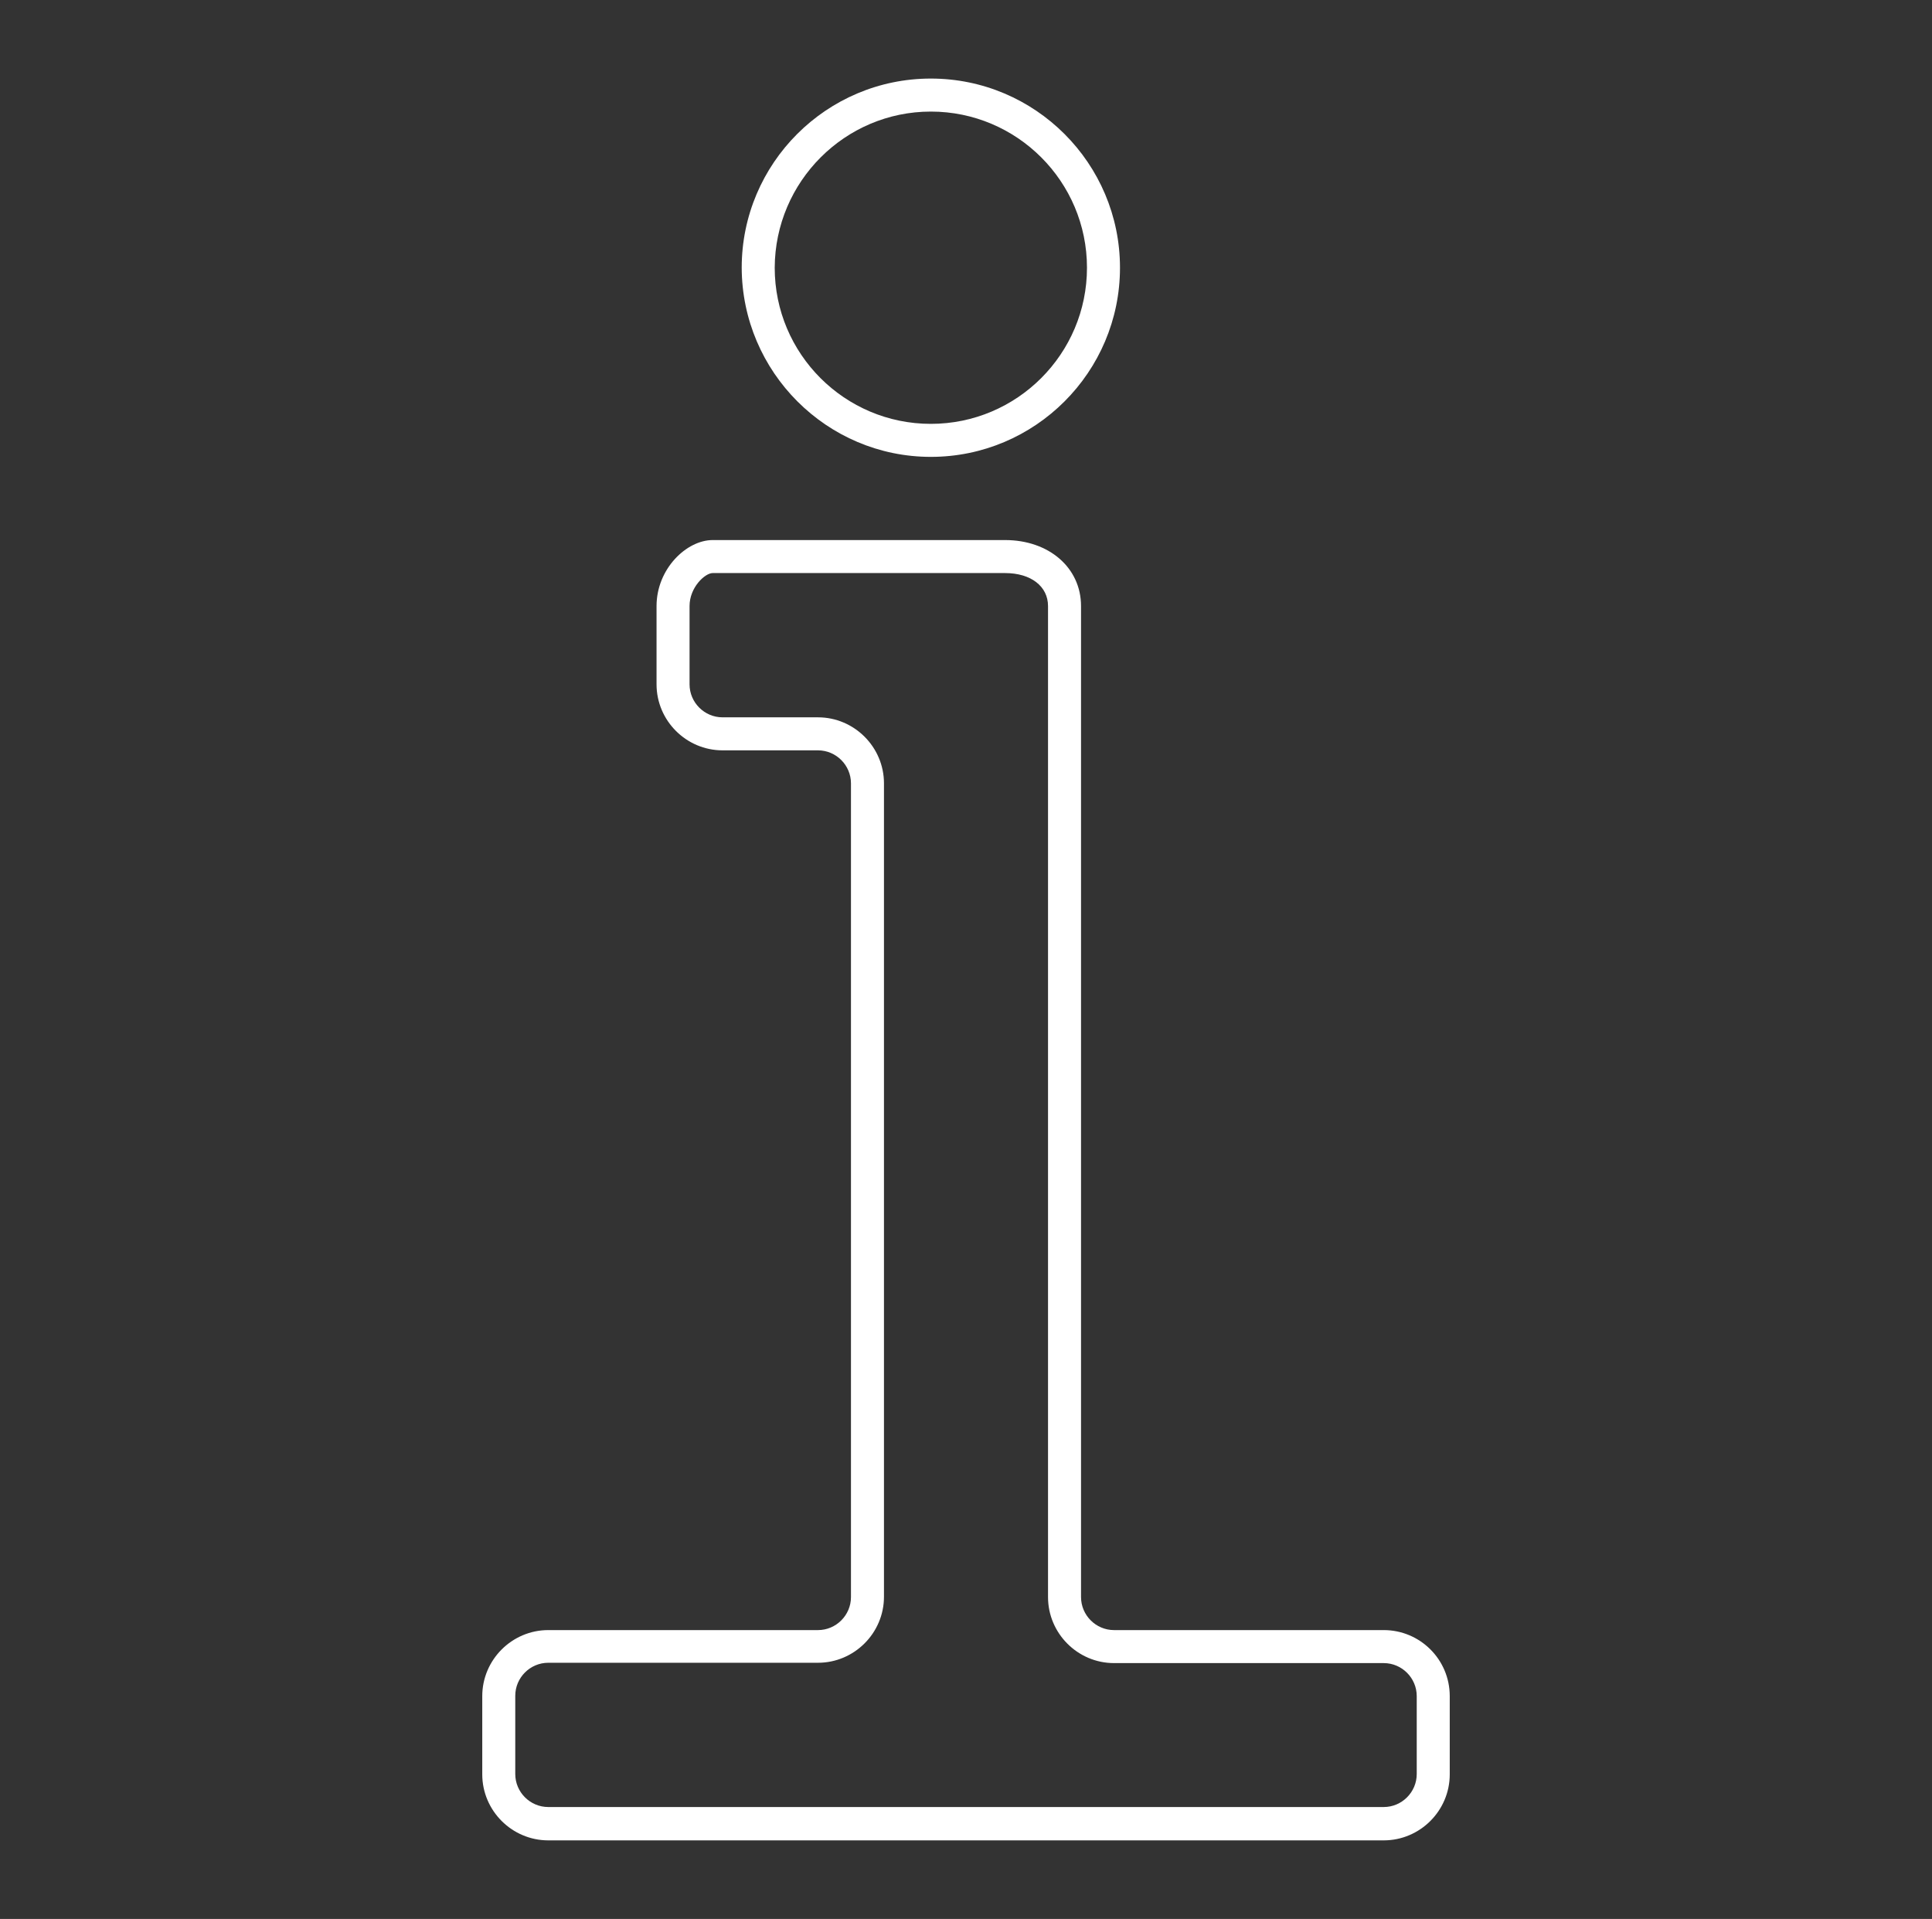 <?xml version="1.0" encoding="utf-8"?>
<!-- Generator: Adobe Illustrator 23.0.6, SVG Export Plug-In . SVG Version: 6.00 Build 0)  -->
<svg version="1.1" id="Capa_1" xmlns="http://www.w3.org/2000/svg" xmlns:xlink="http://www.w3.org/1999/xlink" x="0px" y="0px"
	 viewBox="0 0 585.3 581.3" style="enable-background:new 0 0 585.3 581.3;" xml:space="preserve">
<rect x="0" y="0" width="585.3" height="581.3" fill="#333333" stroke="none"/>
<style type="text/css">
	.st0{fill:#FFFFFF;}
</style>
<g>
	<path class="st0" d="M419.2,493.8h-81.7c-5.5,0-10-4.5-10-10V183.6c0-11.6-9.7-20-23-20h-88.6c-7.9,0-17,8.7-17,20v23.7
		c0,11,9,20,20,20h28.9c5.5,0,10,4.5,10,10v246.5c0,5.5-4.5,10-10,10h-81.7c-11,0-20,9-20,20v23.7c0,11,9,20,20,20h253.1
		c11,0,20-9,20-20v-23.7C439.2,502.7,430.2,493.8,419.2,493.8z M429.2,537.4c0,5.5-4.5,10-10,10H166.1c-5.5,0-10-4.5-10-10v-23.7
		c0-5.5,4.5-10,10-10h81.7c11,0,20-9,20-20V237.3c0-11-9-20-20-20h-28.9c-5.5,0-10-4.5-10-10v-23.7c0-5.7,4.7-10,7-10h88.6
		c7.8,0,13,4,13,10v300.2c0,11,9,20,20,20h81.7c5.5,0,10,4.5,10,10V537.4z"/>
	<path class="st0" d="M282,138.4c31.6,0,57.3-25.7,57.3-57.3c0-31.6-25.7-57.3-57.3-57.3c-31.6,0-57.3,25.7-57.3,57.3
		C224.8,112.7,250.5,138.4,282,138.4z M282,33.8c26.1,0,47.3,21.2,47.3,47.3c0,26.1-21.2,47.3-47.3,47.3s-47.3-21.2-47.3-47.3
		C234.8,55,256,33.8,282,33.8z"/>
</g>
</svg>
